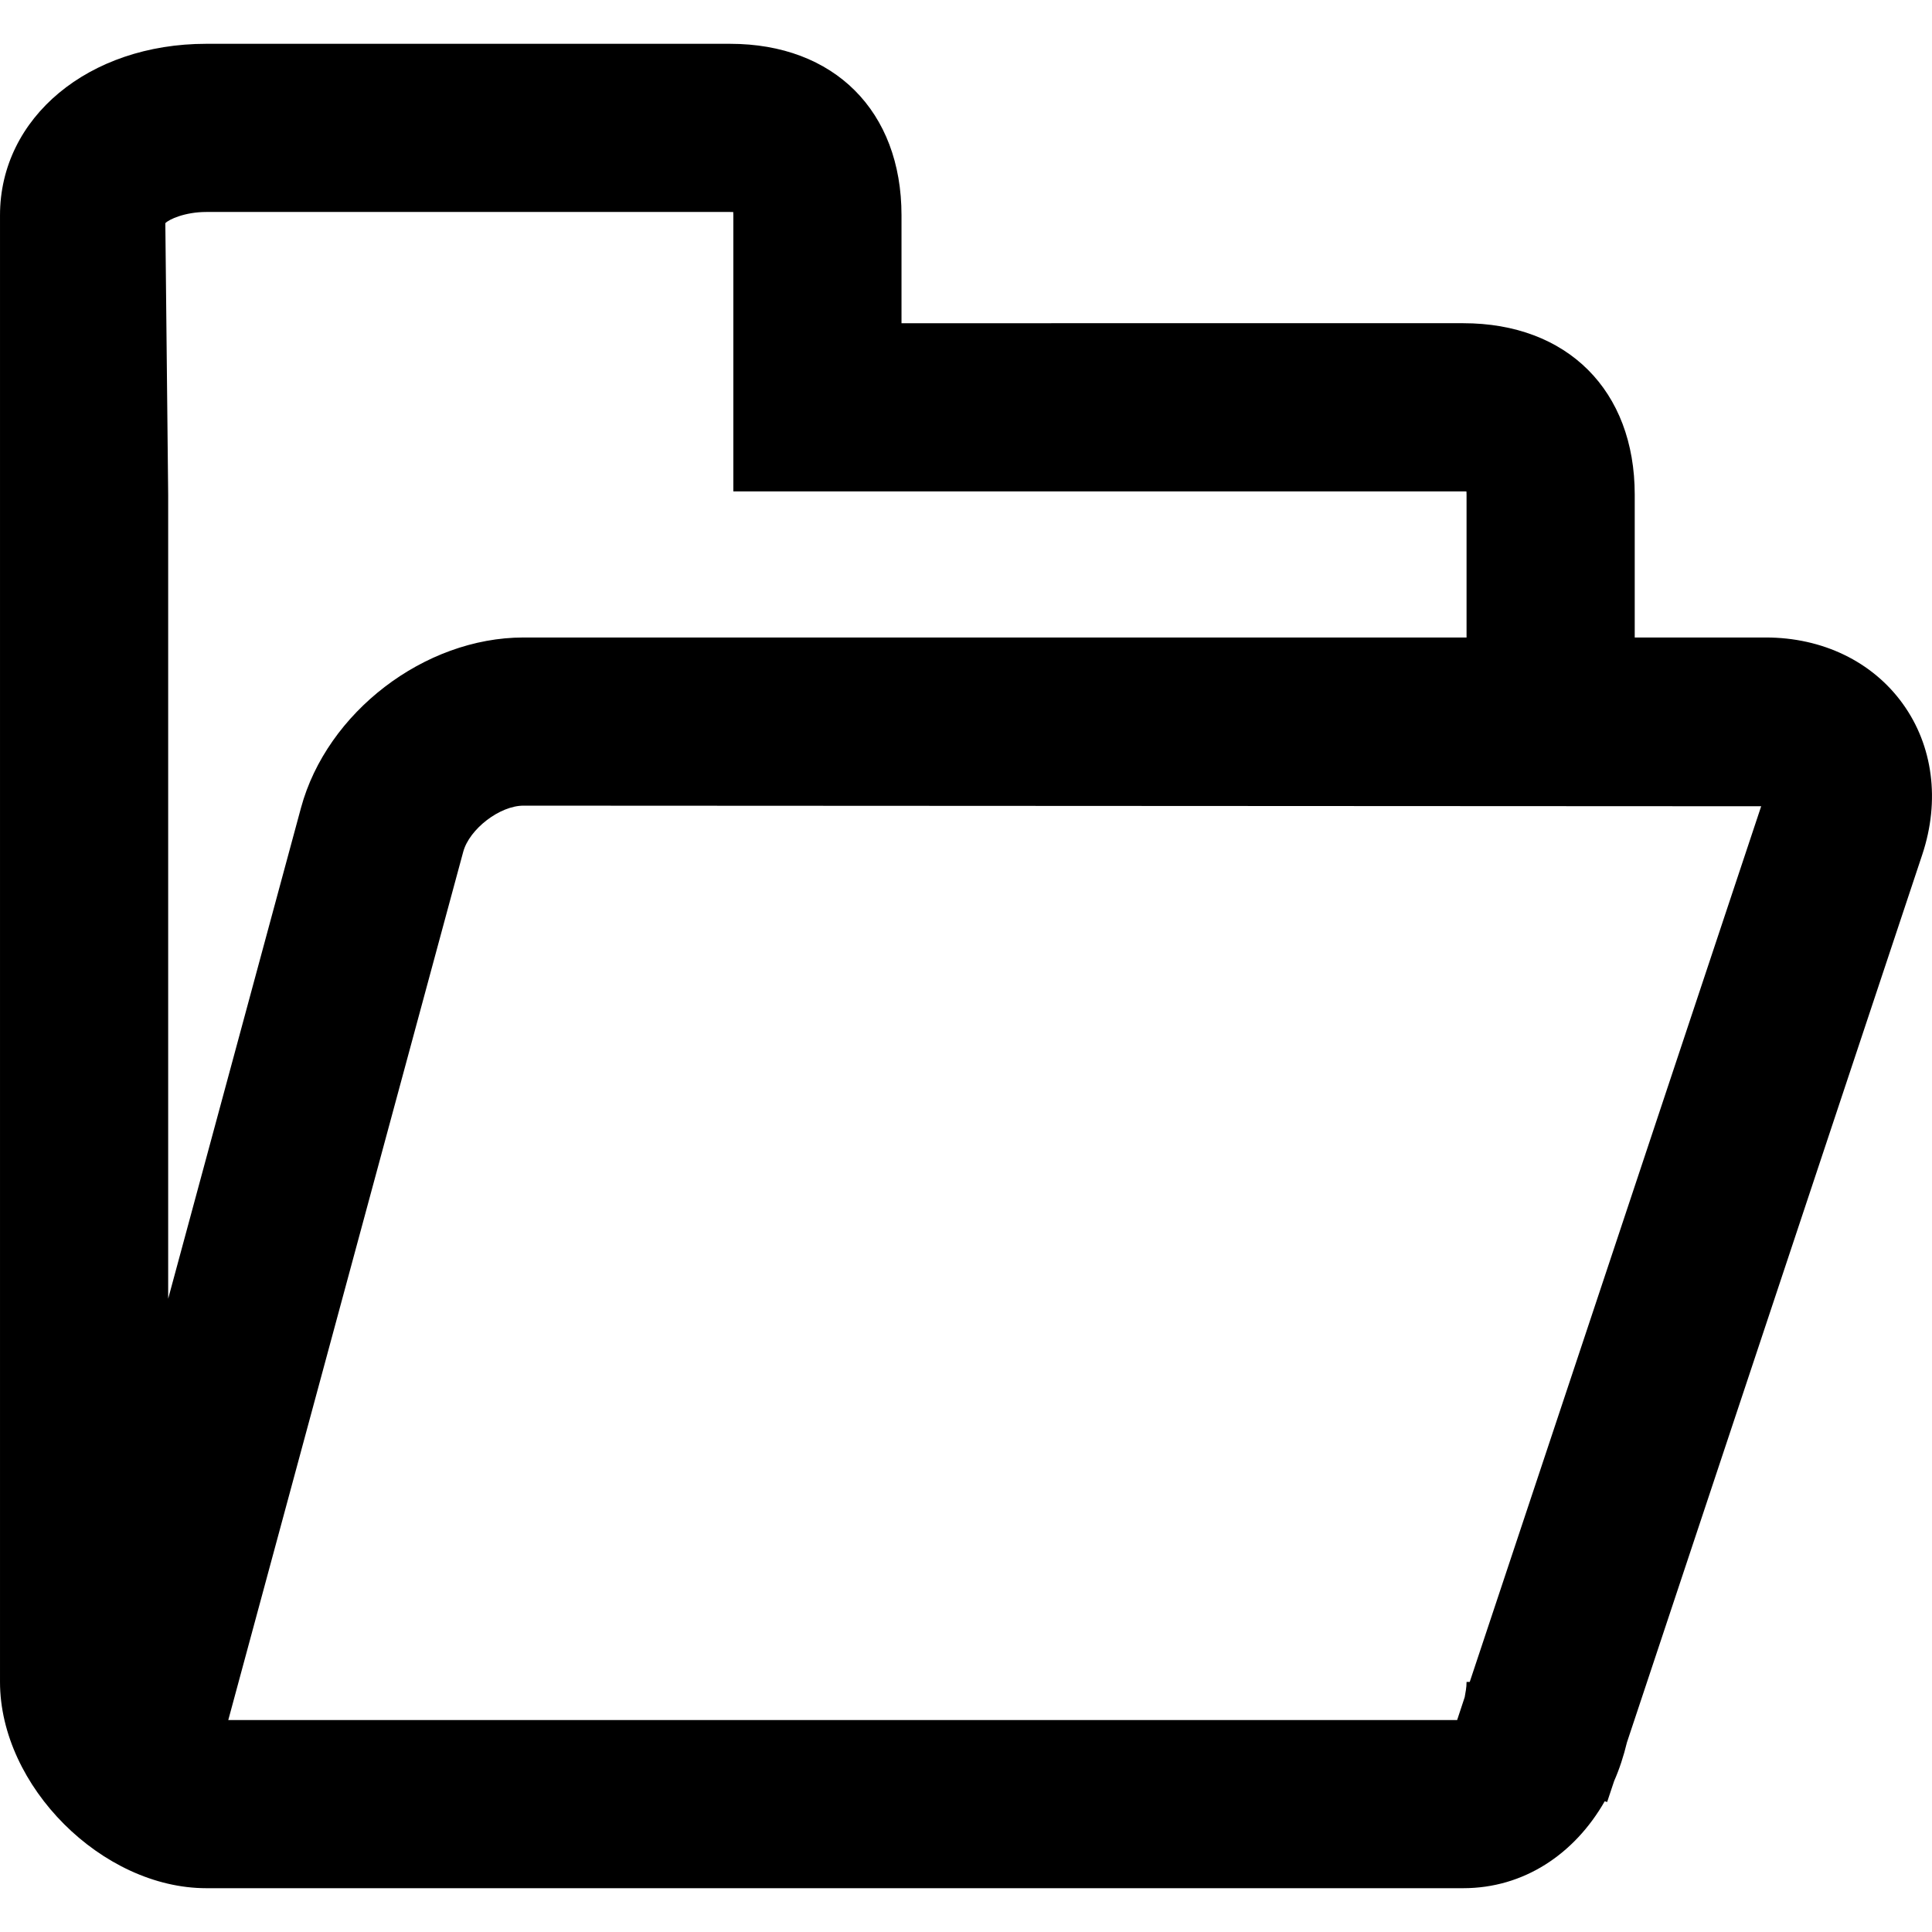 <?xml version="1.0" encoding="iso-8859-1"?>
<!-- Generator: Adobe Illustrator 16.0.0, SVG Export Plug-In . SVG Version: 6.00 Build 0)  -->
<!DOCTYPE svg PUBLIC "-//W3C//DTD SVG 1.1//EN" "http://www.w3.org/Graphics/SVG/1.1/DTD/svg11.dtd">
<svg version="1.1" id="Layer_1" xmlns="http://www.w3.org/2000/svg" xmlns:xlink="http://www.w3.org/1999/xlink" x="0px" y="0px"
	 width="512px" height="512px" viewBox="0 0 512 512" style="enable-background:new 0 0 512 512;" xml:space="preserve">
<path d="M509.441,226.419c4.729-14.261,2.844-28.826-5.223-39.968c-8.037-11.127-21.238-17.51-36.268-17.51h-34.73v-37.864
	c0-27.593-17.845-45.423-45.438-45.423H238.908V57.046c0-27.607-17.844-45.437-45.437-45.437H54.666
	c-31.162,0-54.664,19.526-54.664,45.437v388.681c0,27.622,27.07,54.664,54.664,54.664h333.117c15.958,0,29.421-8.937,37.486-23.038
	l0.639,0.203l1.857-5.57c1.422-3.221,2.523-6.645,3.395-10.242L509.441,226.419z M389.495,445.727h-0.842
	c0,1.625-0.29,2.728-0.493,4.033l-2.002,6.064H60.498l62.266-230.102c1.653-6.049,9.69-12.215,15.957-12.215l328.012,0.159
	L389.495,445.727z M54.666,56.176h138.806c0.319,0,0.609,0,0.841,0.015c0.029,0.261,0.029,0.551,0.029,0.855v73.175h193.441
	c0.318,0,0.609,0,0.842,0.015c0.028,0.262,0.028,0.537,0.028,0.842v37.864H138.721c-26.229,0-52.109,19.831-58.957,45.146
	L44.568,344.176V131.077l-0.754-71.928C44.742,58.134,49.037,56.176,54.666,56.176z"/>
</svg>
